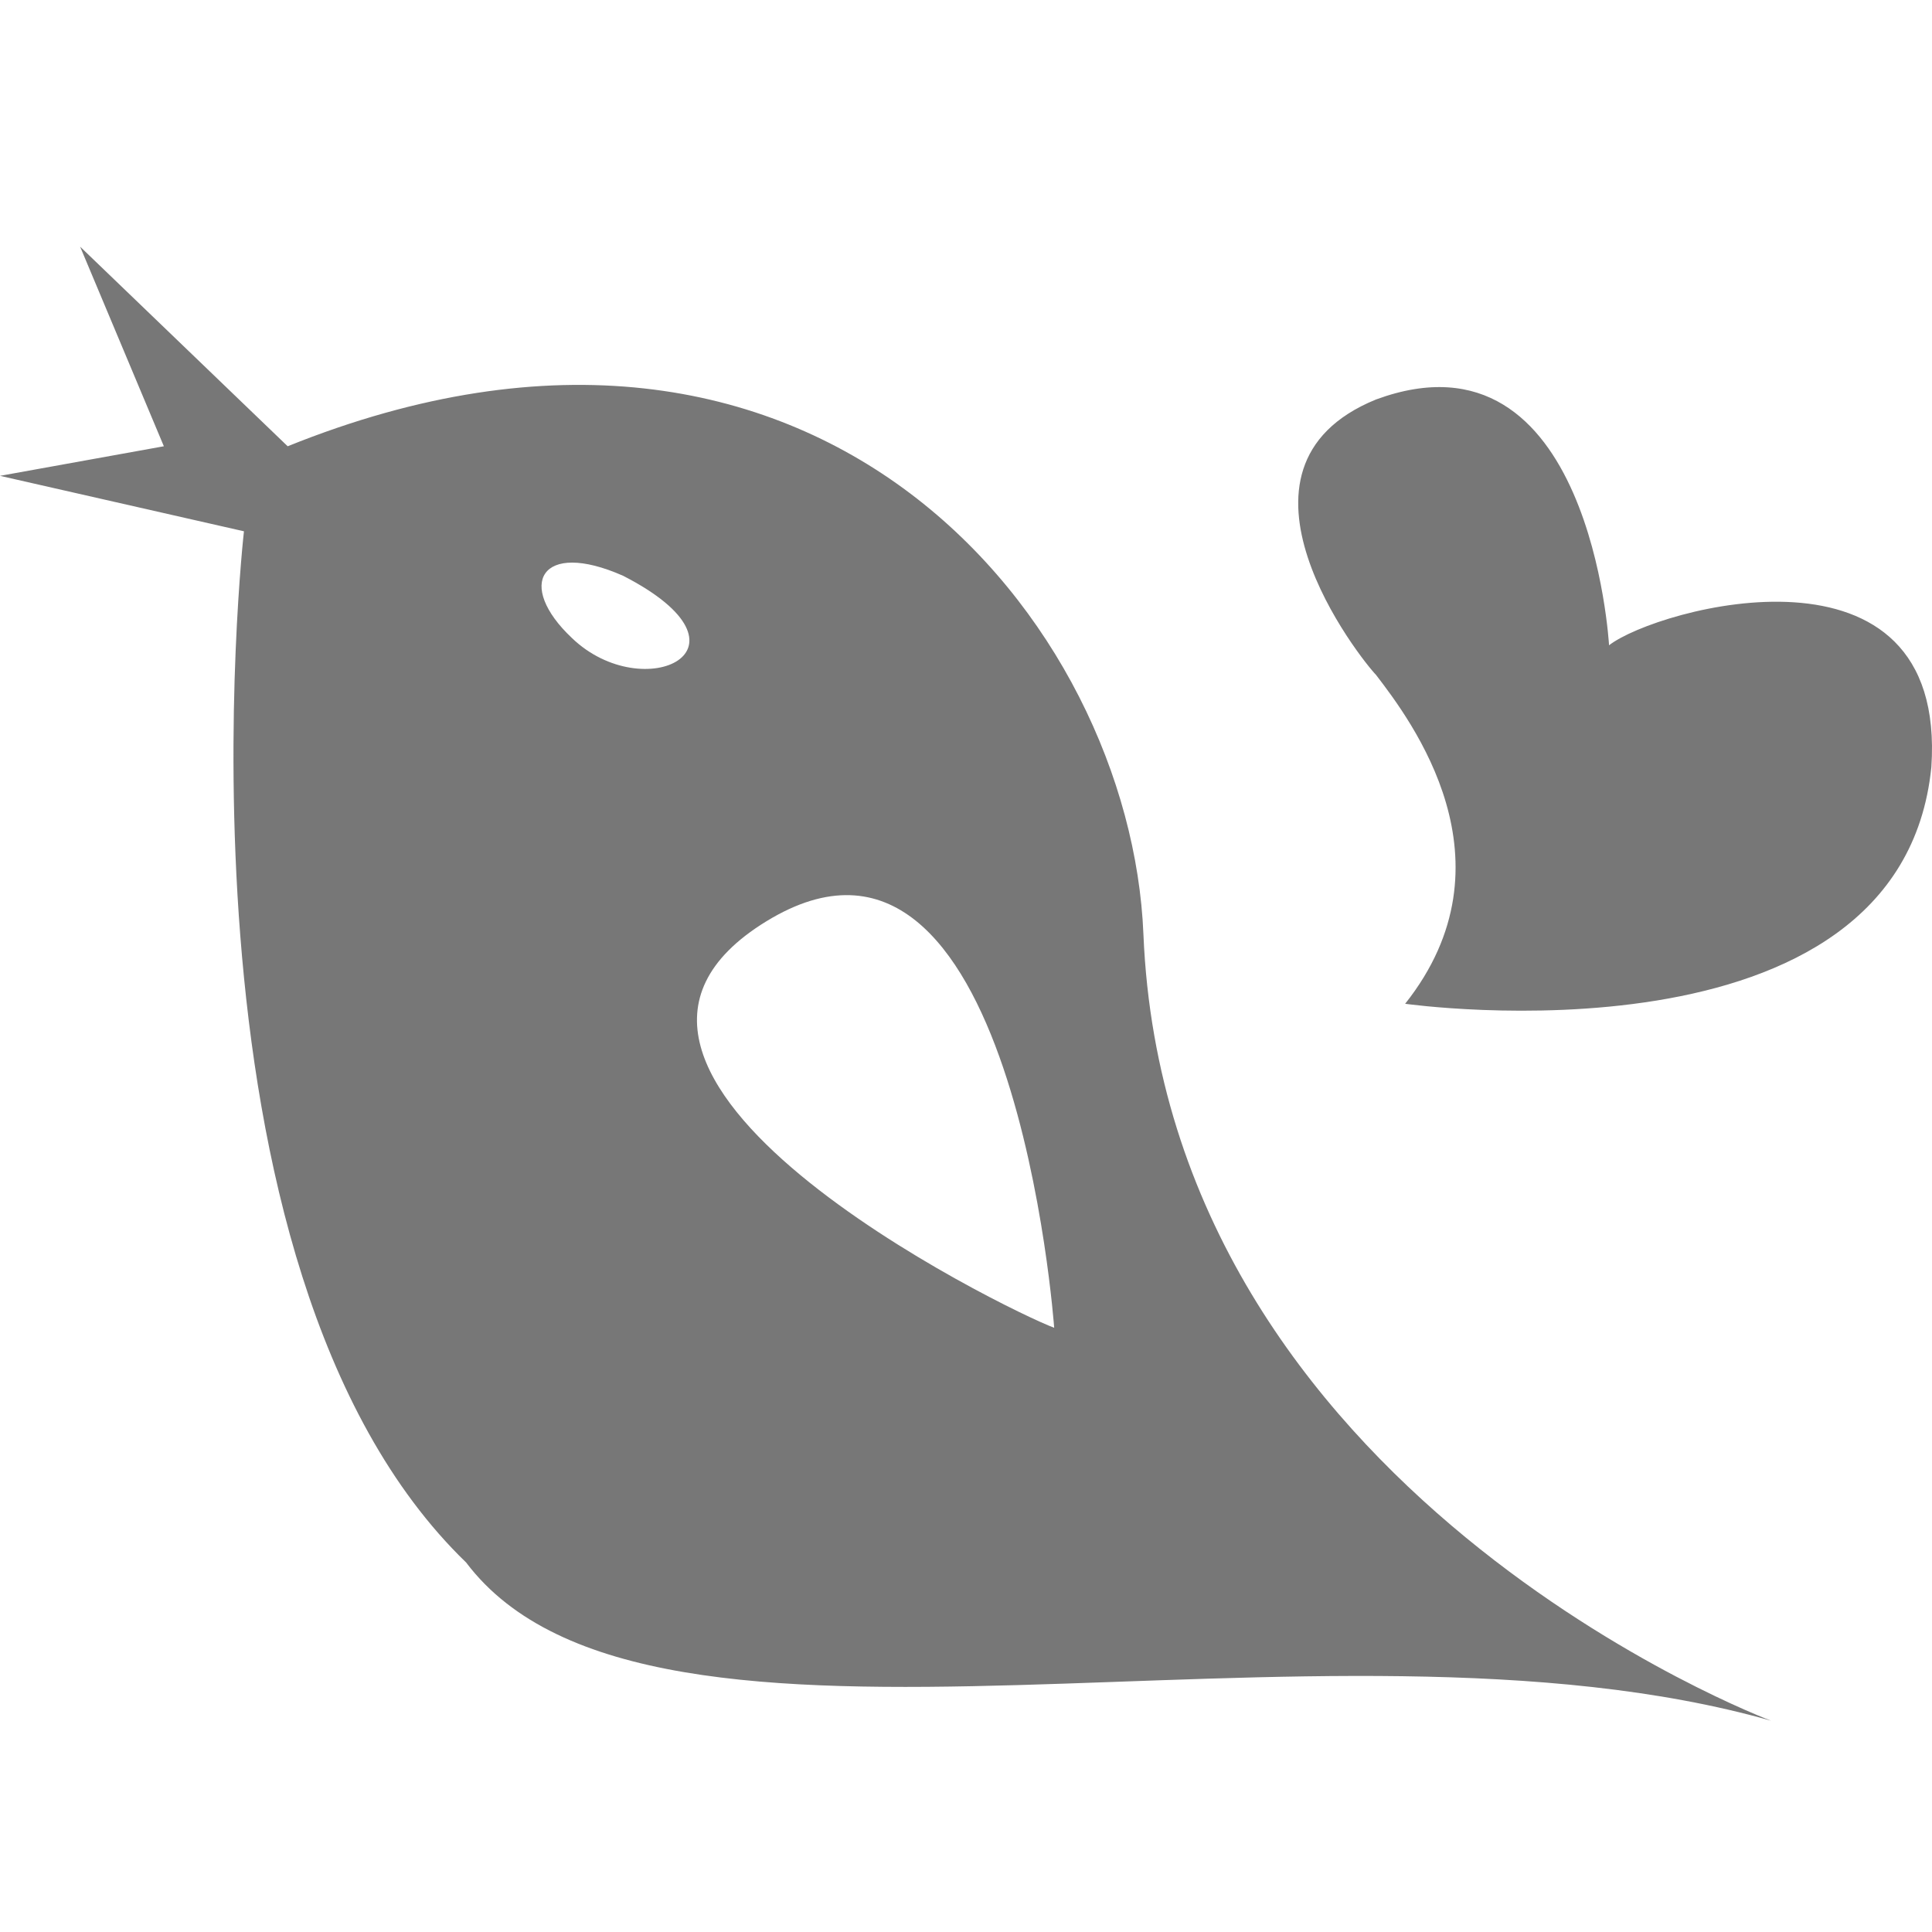 <svg xmlns="http://www.w3.org/2000/svg" width="48" height="48" viewBox="0 0 1024 1024" fill="#777"><path d="M129.3 281.596S84.916 671.41 247.037 828.13c97.645 129.45 452.37 15.915 691.635 83.87 0 0-320.452-119.858-332.637-416.888-6.746-164.546-171.767-372.196-453.56-258.58L42.467 130.743 86.85 236.53 0 252.208zm429.436 422.147c-24.124-8.81-283.708-135.157-152.476-215.478 131.25-80.32 152.476 215.478 152.476 215.478zM330.302 305.196c75.783 38.928 10.857 69.496-27.15 32.987-29.844-28.078-16.834-52.45 27.15-32.987zm522.526 36.812s-9.627-172.182-123.52-130.272c-88.782 36.237-7.712 138.1 0 145.947 18.648 24.35 75.272 98.92 15.446 174.337 0 0 262.483 37.218 278.894-125.367 8.68-127.33-145.73-84.245-170.82-64.645z"/></svg>